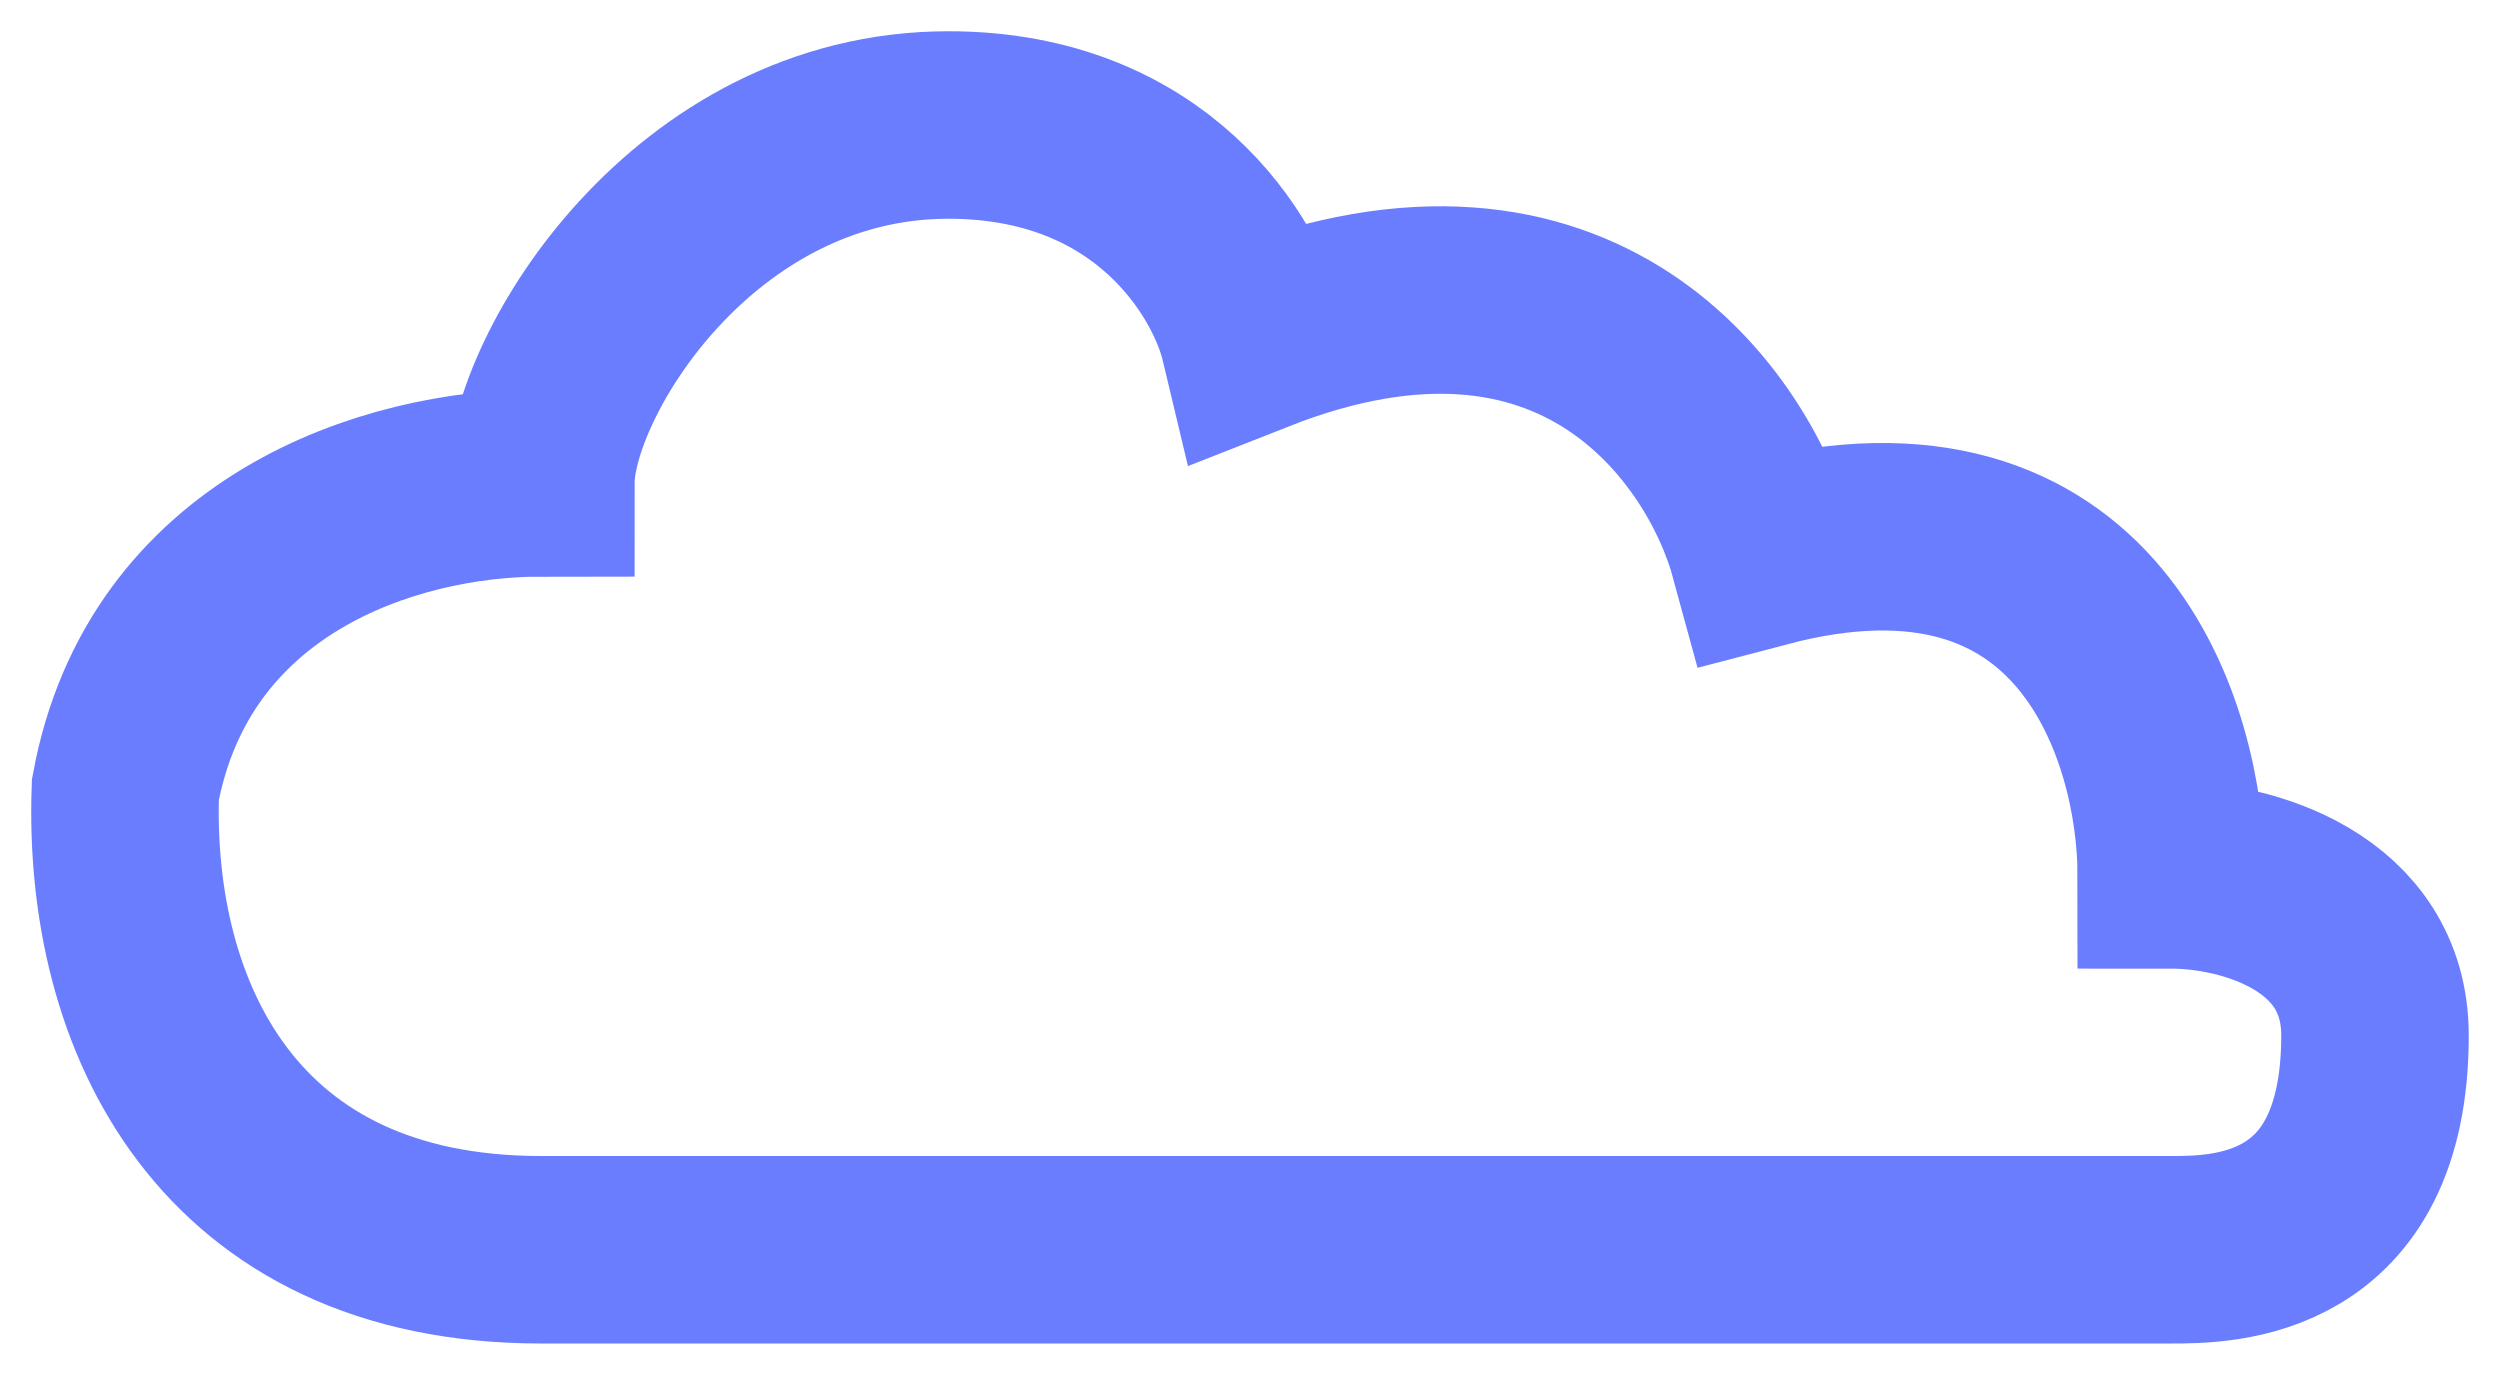 <svg width="20" height="11" viewBox="0 0 20 11" fill="none" xmlns="http://www.w3.org/2000/svg">
<path d="M17.37 9.998H4.327C1.821 9.998 0.94 8.129 1.003 6.317C1.349 4.448 3.1 3.863 4.327 3.863C4.327 3.006 5.549 1 7.587 1C9.218 1 9.897 2.143 10.033 2.714C12.642 1.686 13.837 3.428 14.109 4.428C16.718 3.742 17.37 5.856 17.37 6.999C17.968 6.999 19 7.289 19 8.284C19 9.998 17.773 9.998 17.37 9.998Z" stroke="#6A7DFF" stroke-width="1.5"/>
</svg>
